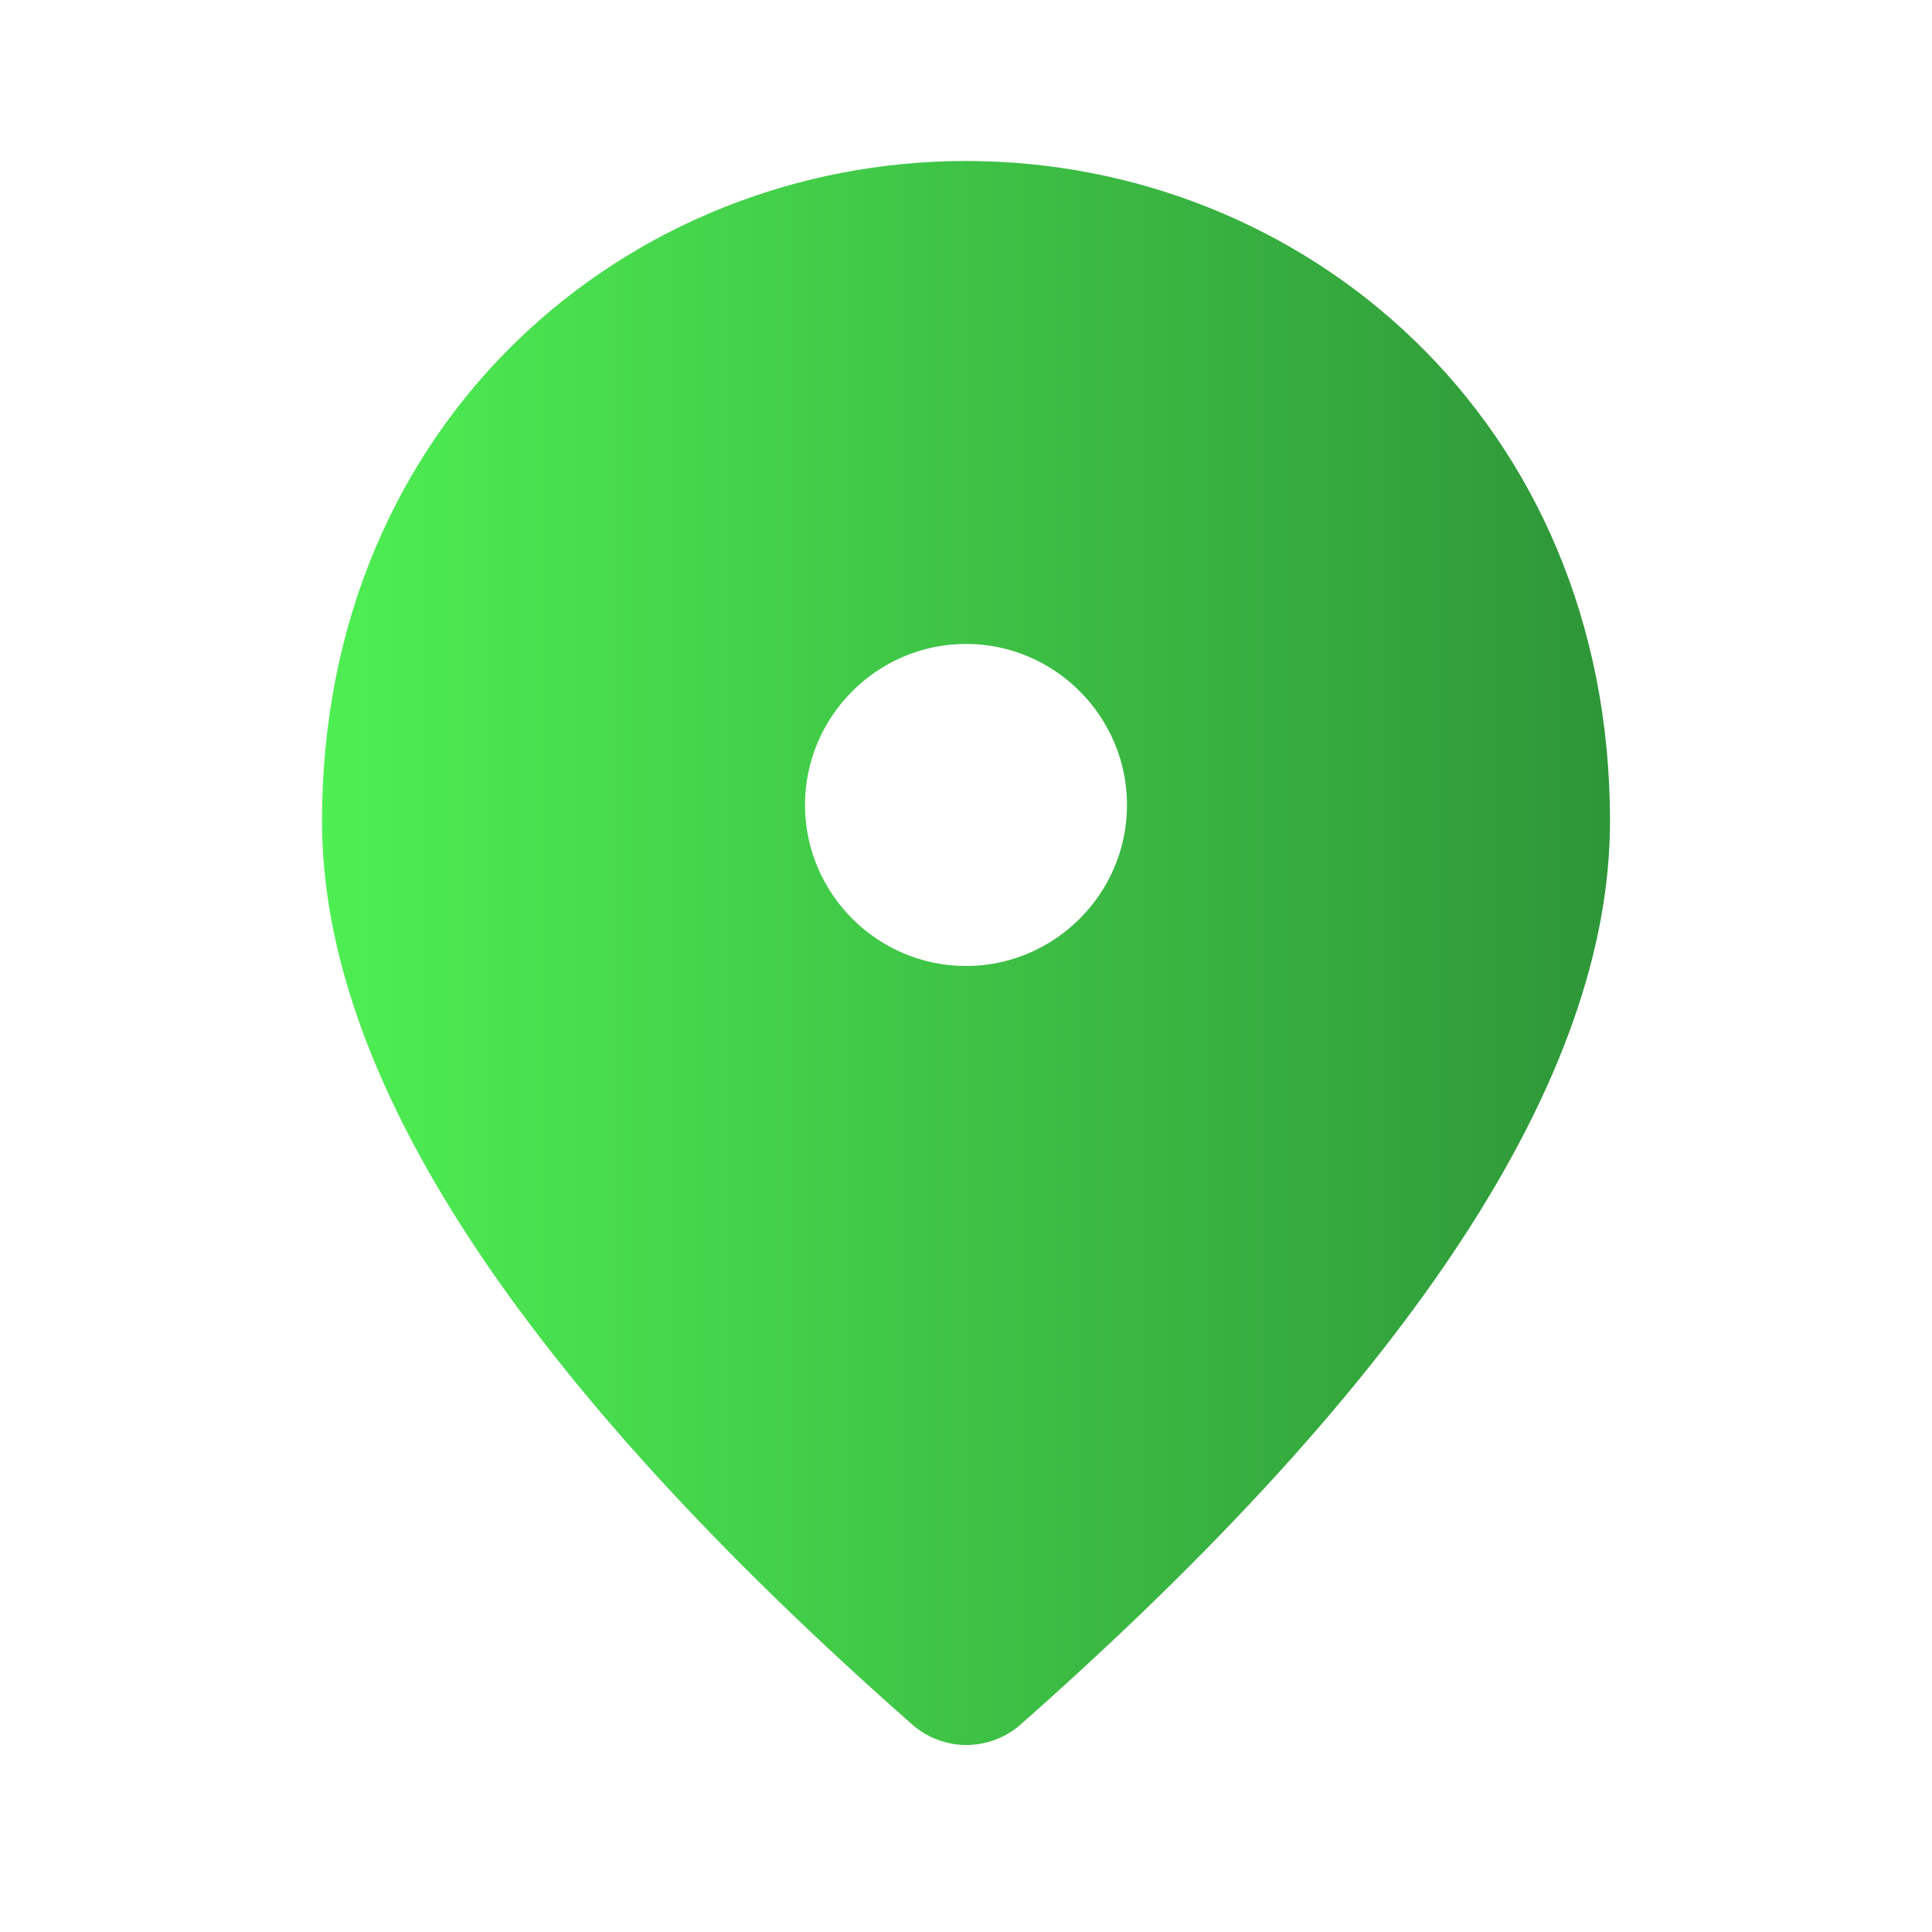 <svg width="24" height="24" viewBox="0 0 24 24" fill="none" xmlns="http://www.w3.org/2000/svg">
<path d="M12 2C7.8 2 4 5.22 4 10.2C4 13.38 6.45 17.12 11.34 21.43C11.525 21.589 11.761 21.677 12.005 21.677C12.249 21.677 12.485 21.589 12.67 21.43C17.55 17.12 20 13.38 20 10.2C20 5.22 16.2 2 12 2ZM12 12C10.9 12 10 11.1 10 10C10 8.899 10.9 7.999 12 7.999C13.1 7.999 14 8.899 14 10C14 11.1 13.1 12 12 12Z" fill="url(#paint0_linear_210_331)"/>
<defs>
<linearGradient id="paint0_linear_210_331" x1="4" y1="11.839" x2="20" y2="11.839" gradientUnits="userSpaceOnUse">
<stop stop-color="#4EEF53"/>
<stop offset="1" stop-color="#2E9638"/>
</linearGradient>
</defs>
</svg>
